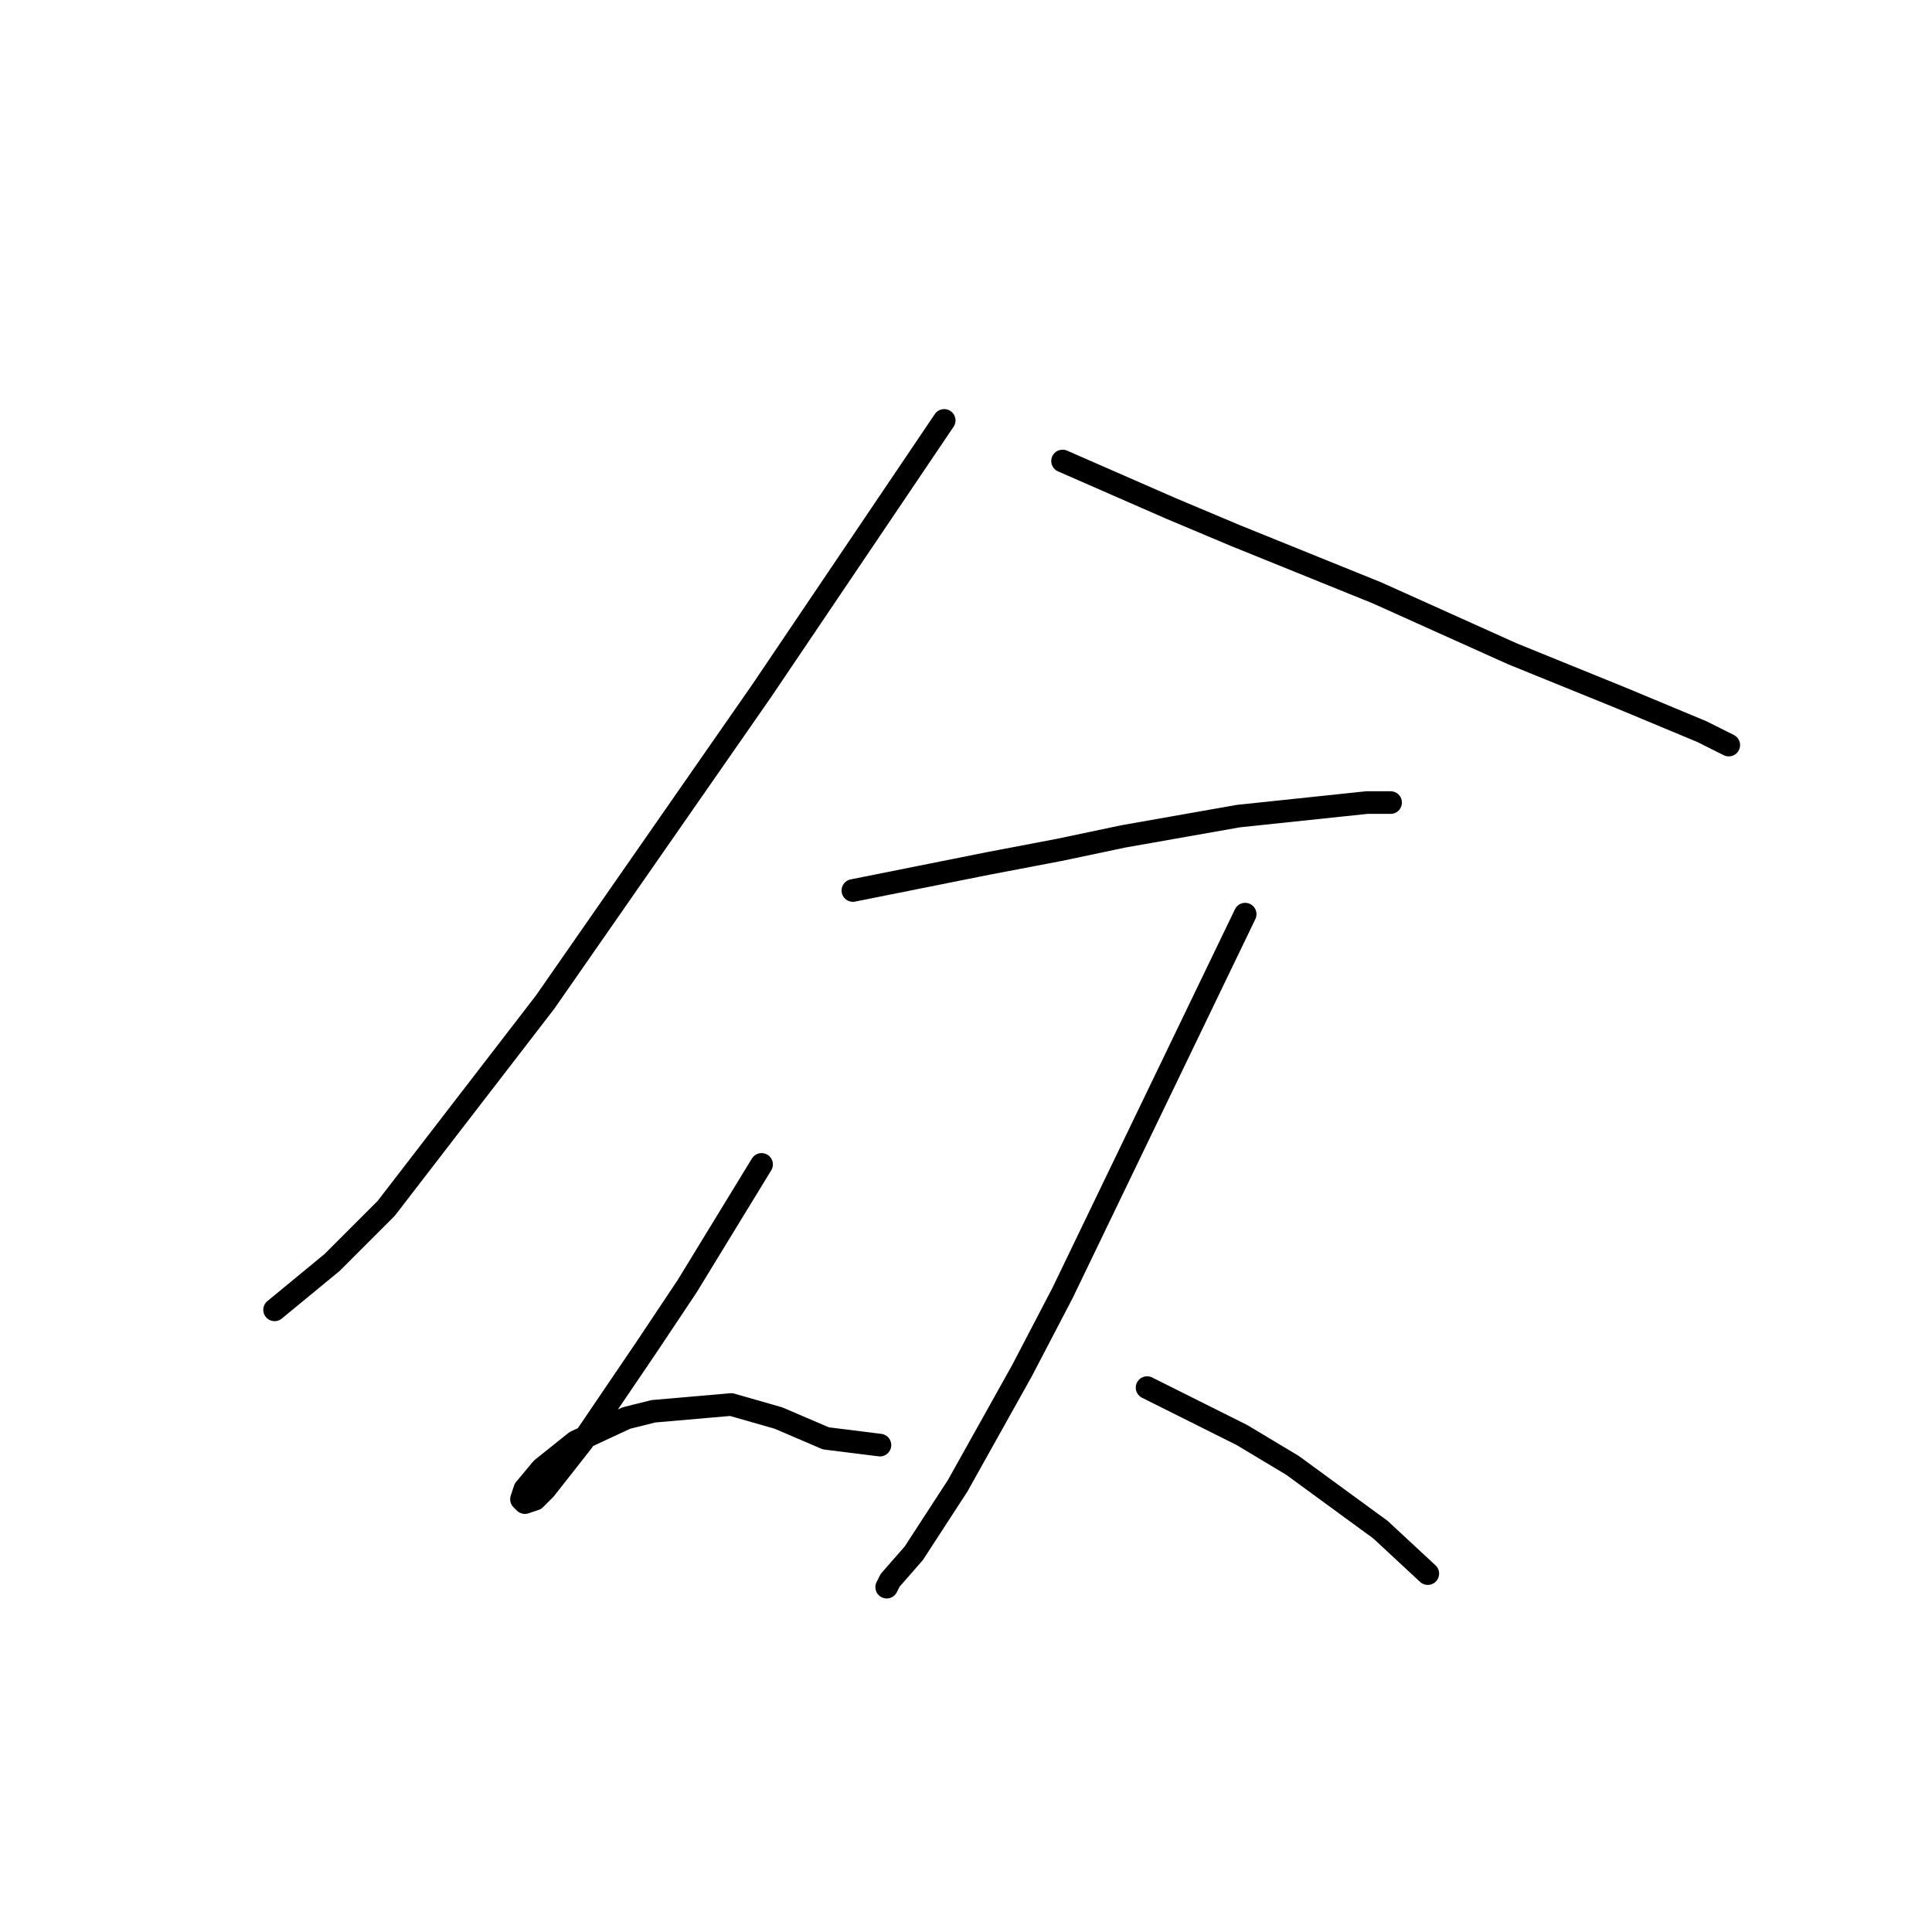 <?xml version="1.0" standalone="no"?>
    <svg width="256" height="256" xmlns="http://www.w3.org/2000/svg" version="1.1">
    <polyline stroke="black" stroke-width="3" stroke-linecap="round" fill="transparent" stroke-linejoin="round" points="125.11 55.709 113.012 73.633 100.913 91.557 72.234 132.782 51.174 160.116 44.004 167.286 36.386 173.559 36.386 173.559 " />
        <polyline stroke="black" stroke-width="3" stroke-linecap="round" fill="transparent" stroke-linejoin="round" points="140.794 61.086 147.963 64.223 155.133 67.359 163.647 70.944 182.467 78.562 191.429 82.595 200.391 86.628 214.73 92.453 225.485 96.934 229.07 98.726 229.07 98.726 " />
        <polyline stroke="black" stroke-width="3" stroke-linecap="round" fill="transparent" stroke-linejoin="round" points="113.012 117.995 121.974 116.202 130.936 114.41 140.346 112.618 148.86 110.825 164.095 108.137 181.123 106.344 184.26 106.344 184.26 106.344 " />
        <polyline stroke="black" stroke-width="3" stroke-linecap="round" fill="transparent" stroke-linejoin="round" points="100.913 154.291 95.984 162.357 91.055 170.423 85.677 178.488 77.164 191.035 72.234 197.309 70.89 198.653 69.546 199.101 69.098 198.653 69.546 197.309 71.786 194.62 76.267 191.035 82.989 187.898 86.574 187.002 96.88 186.106 103.153 187.898 109.427 190.587 116.596 191.483 116.596 191.483 " />
        <polyline stroke="black" stroke-width="3" stroke-linecap="round" fill="transparent" stroke-linejoin="round" points="164.991 121.131 152.893 146.225 140.794 171.319 135.417 181.625 126.903 196.86 121.077 205.823 117.941 209.407 117.493 210.304 117.493 210.304 " />
        <polyline stroke="black" stroke-width="3" stroke-linecap="round" fill="transparent" stroke-linejoin="round" points="151.996 183.866 158.27 187.002 164.543 190.139 171.265 194.172 182.915 202.686 189.189 208.511 189.189 208.511 " />
        </svg>